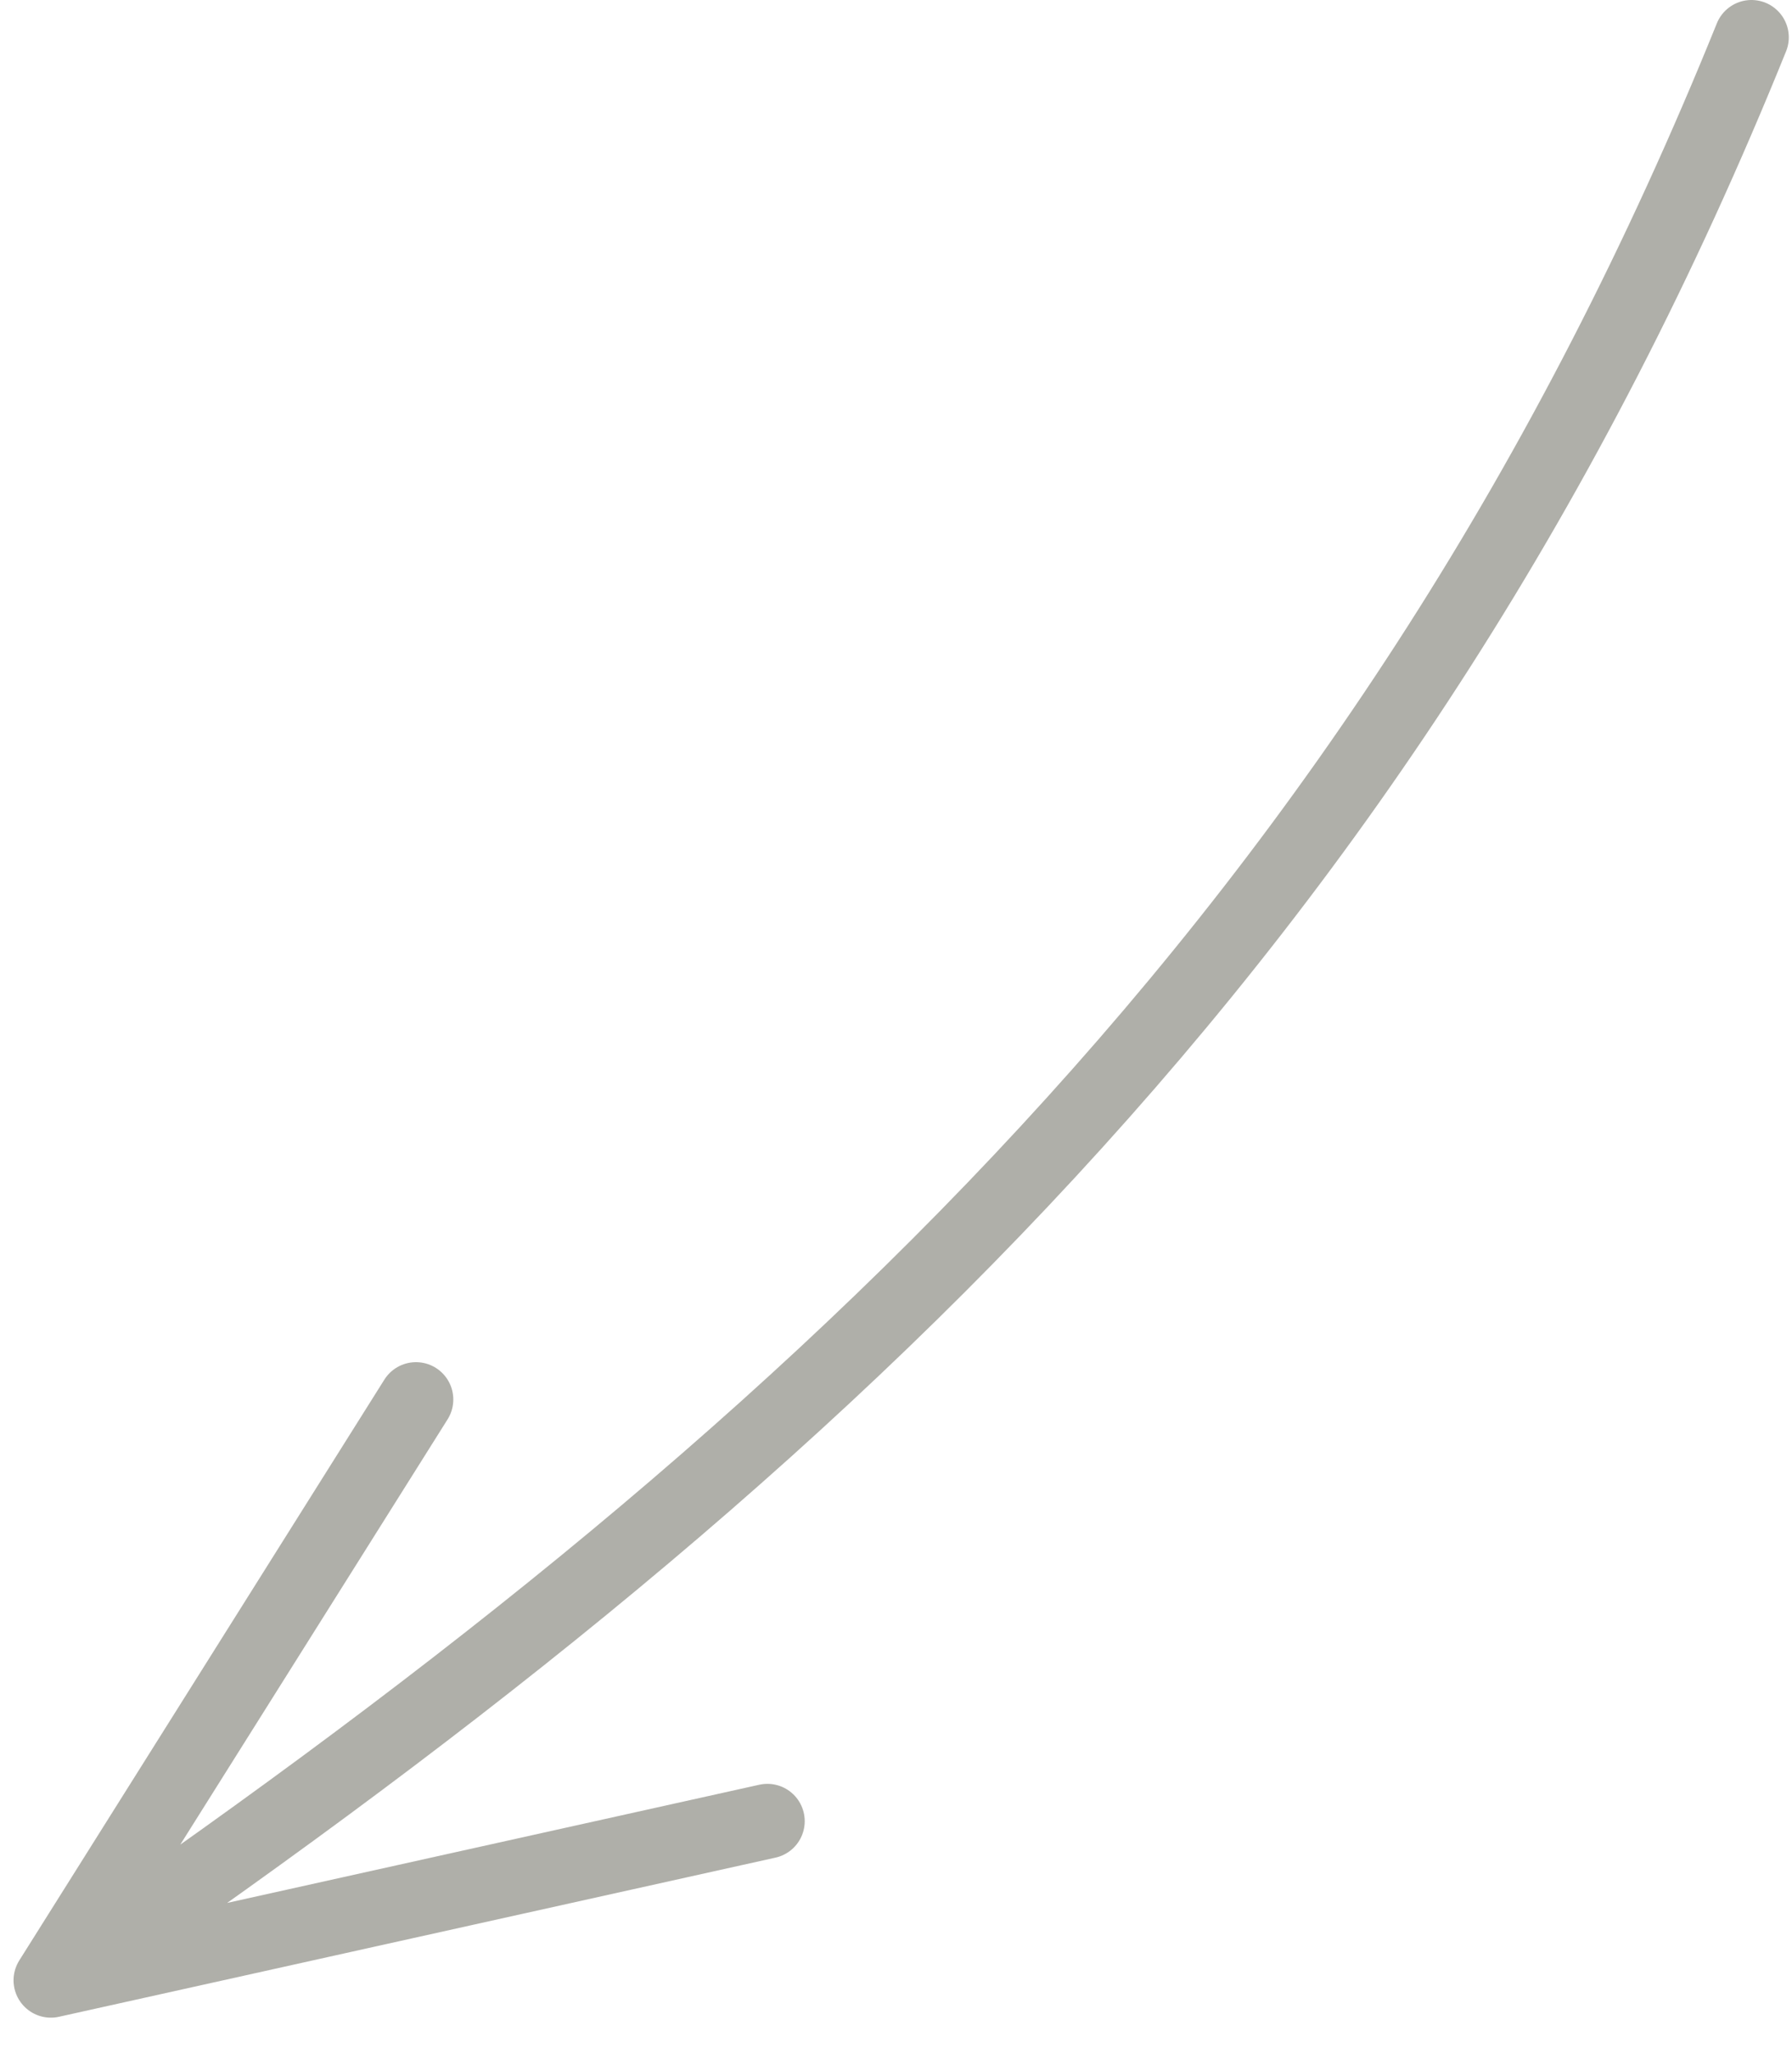 <svg width="48" height="55" viewBox="0 0 48 55" fill="none" xmlns="http://www.w3.org/2000/svg">
<path d="M46.914 1C37.206 25.023 21.543 39.233 1.363 53.035M1.363 53.035L20.555 48.773M1.363 53.035L11.142 37.48" stroke="#AFAFA9" stroke-width="2" stroke-linecap="round" stroke-linejoin="round"/>
</svg>
